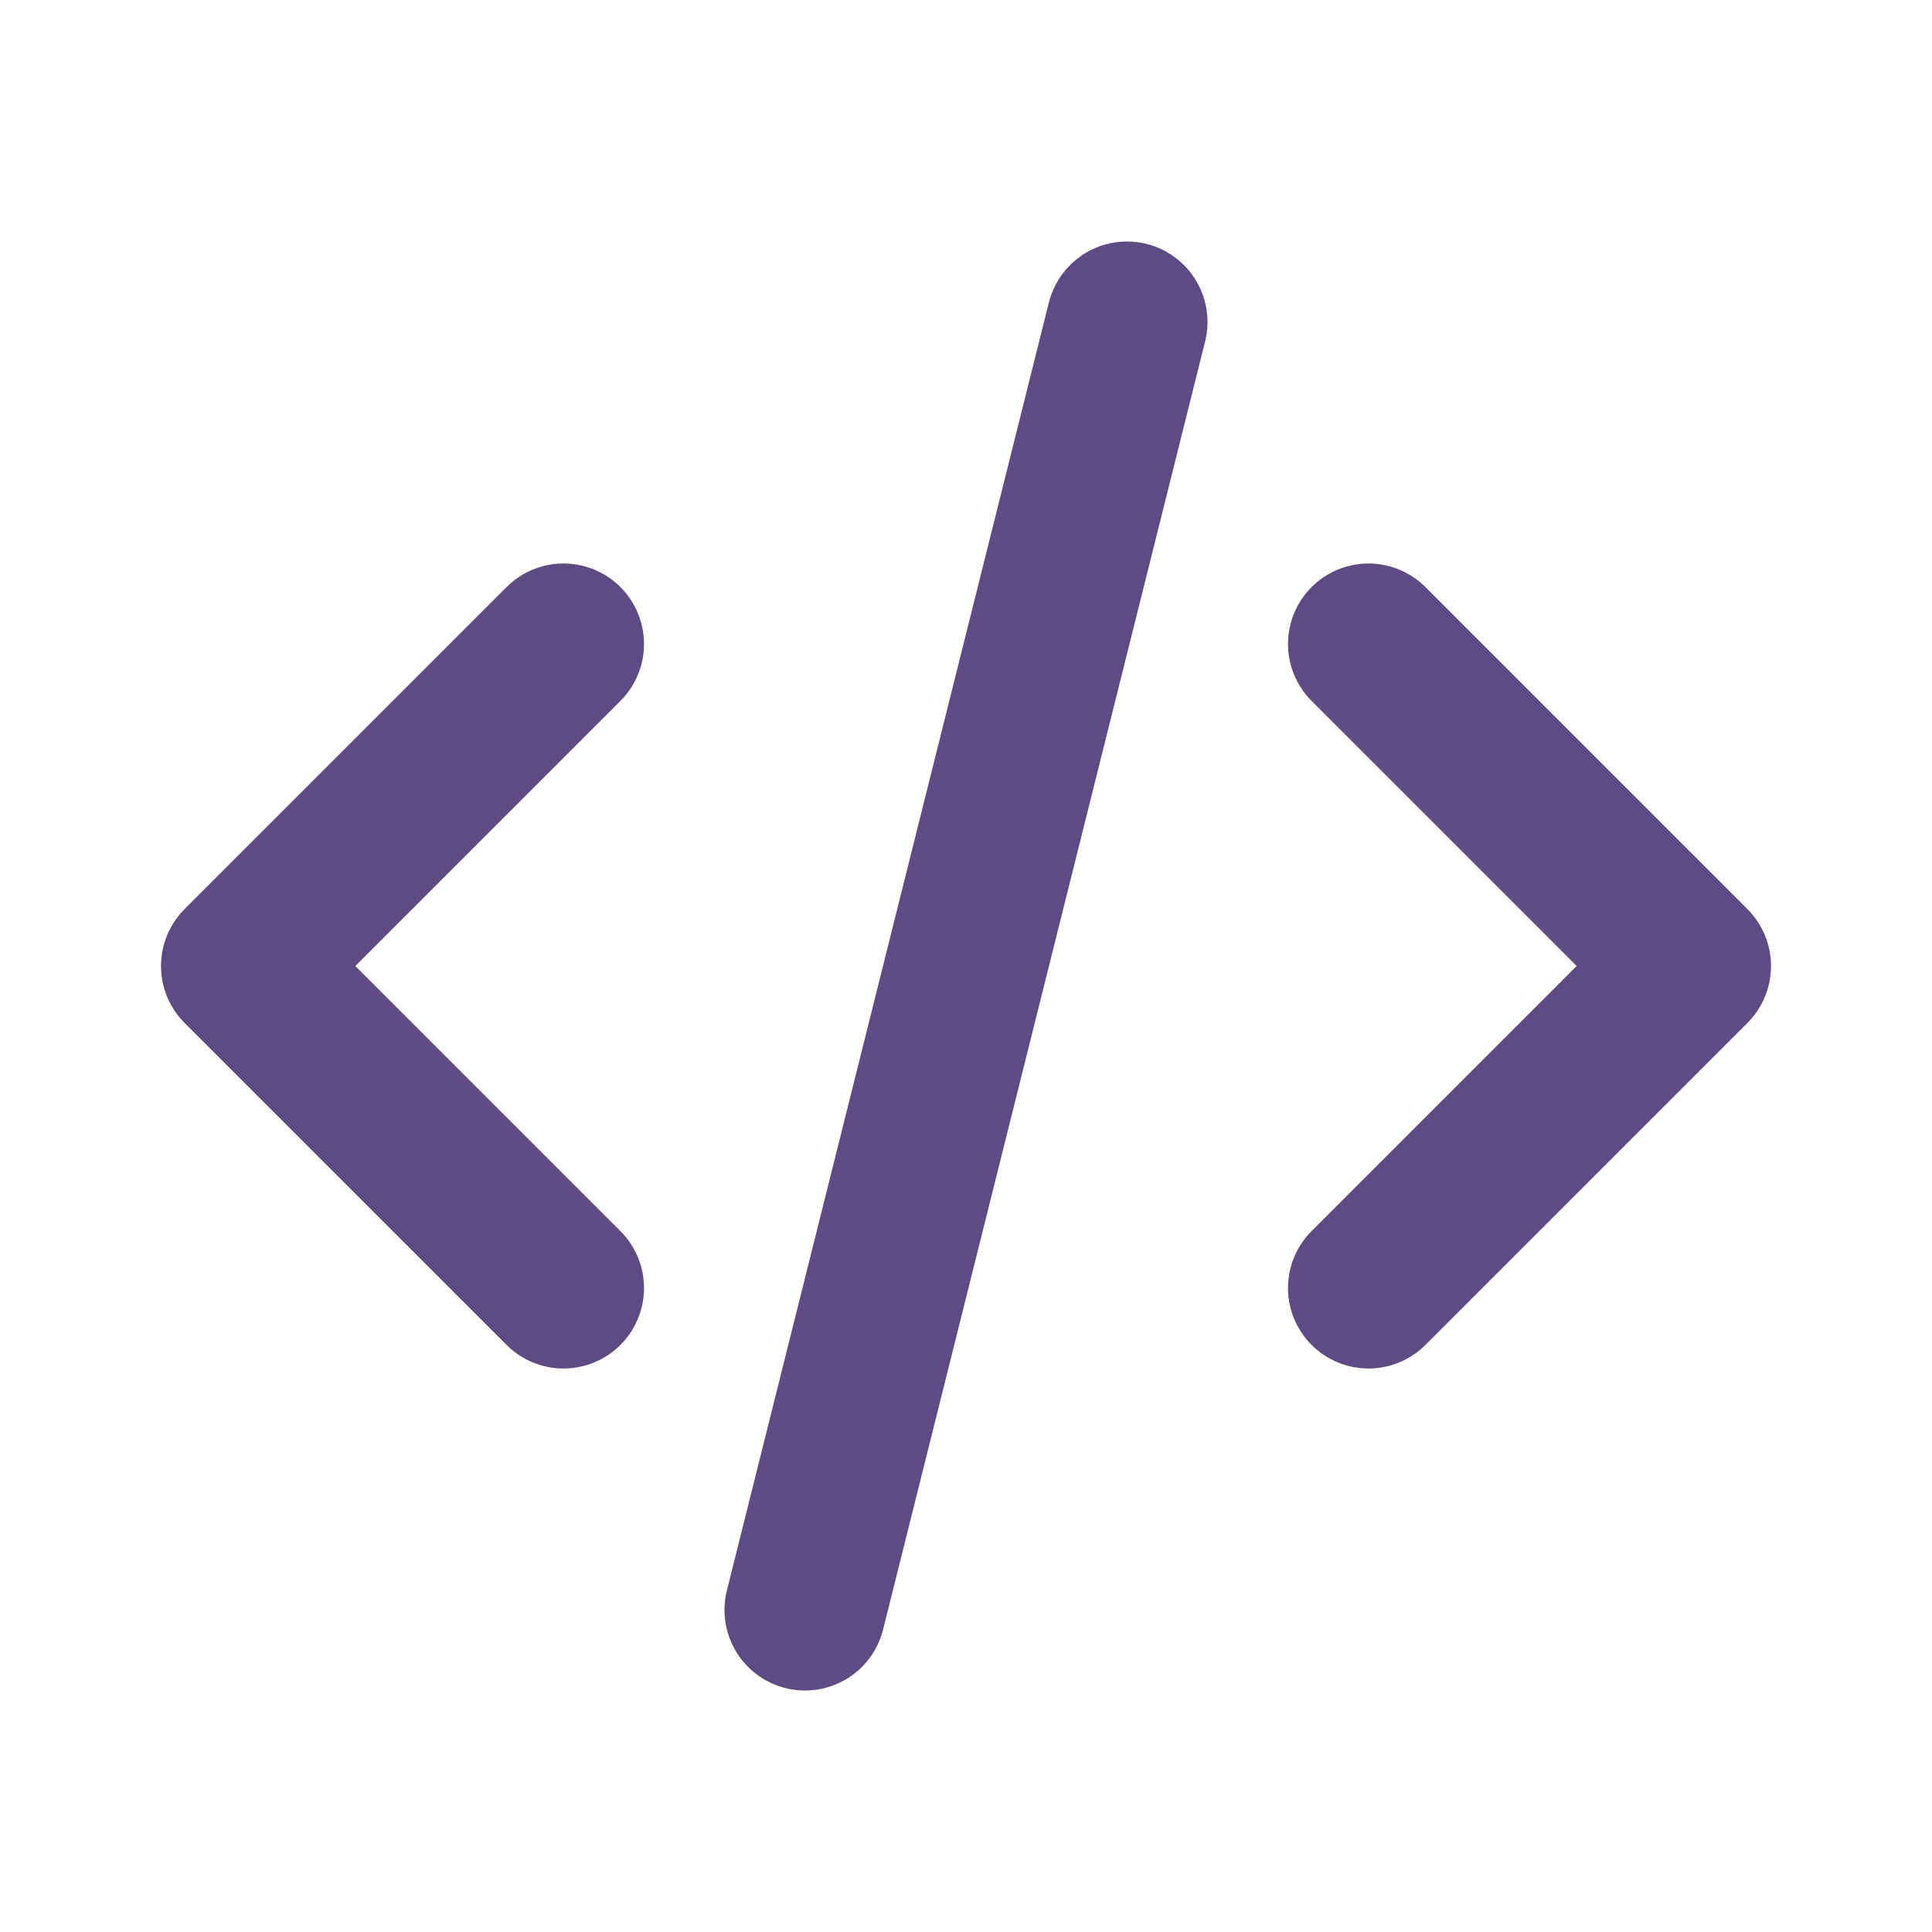 <svg xmlns="http://www.w3.org/2000/svg" class="icon icon-tabler icon-tabler-code" width="37" height="37" viewBox="0 0 24 24" stroke-width="2" stroke="currentColor" fill="none" stroke-linecap="round" stroke-linejoin="round" color="#604a84">
  <path stroke="none" d="M0 0h24v24H0z" fill="none"/>
  <polyline points="7 8 3 12 7 16" />
  <polyline points="17 8 21 12 17 16" />
  <line x1="14" y1="4" x2="10" y2="20" />
</svg>


